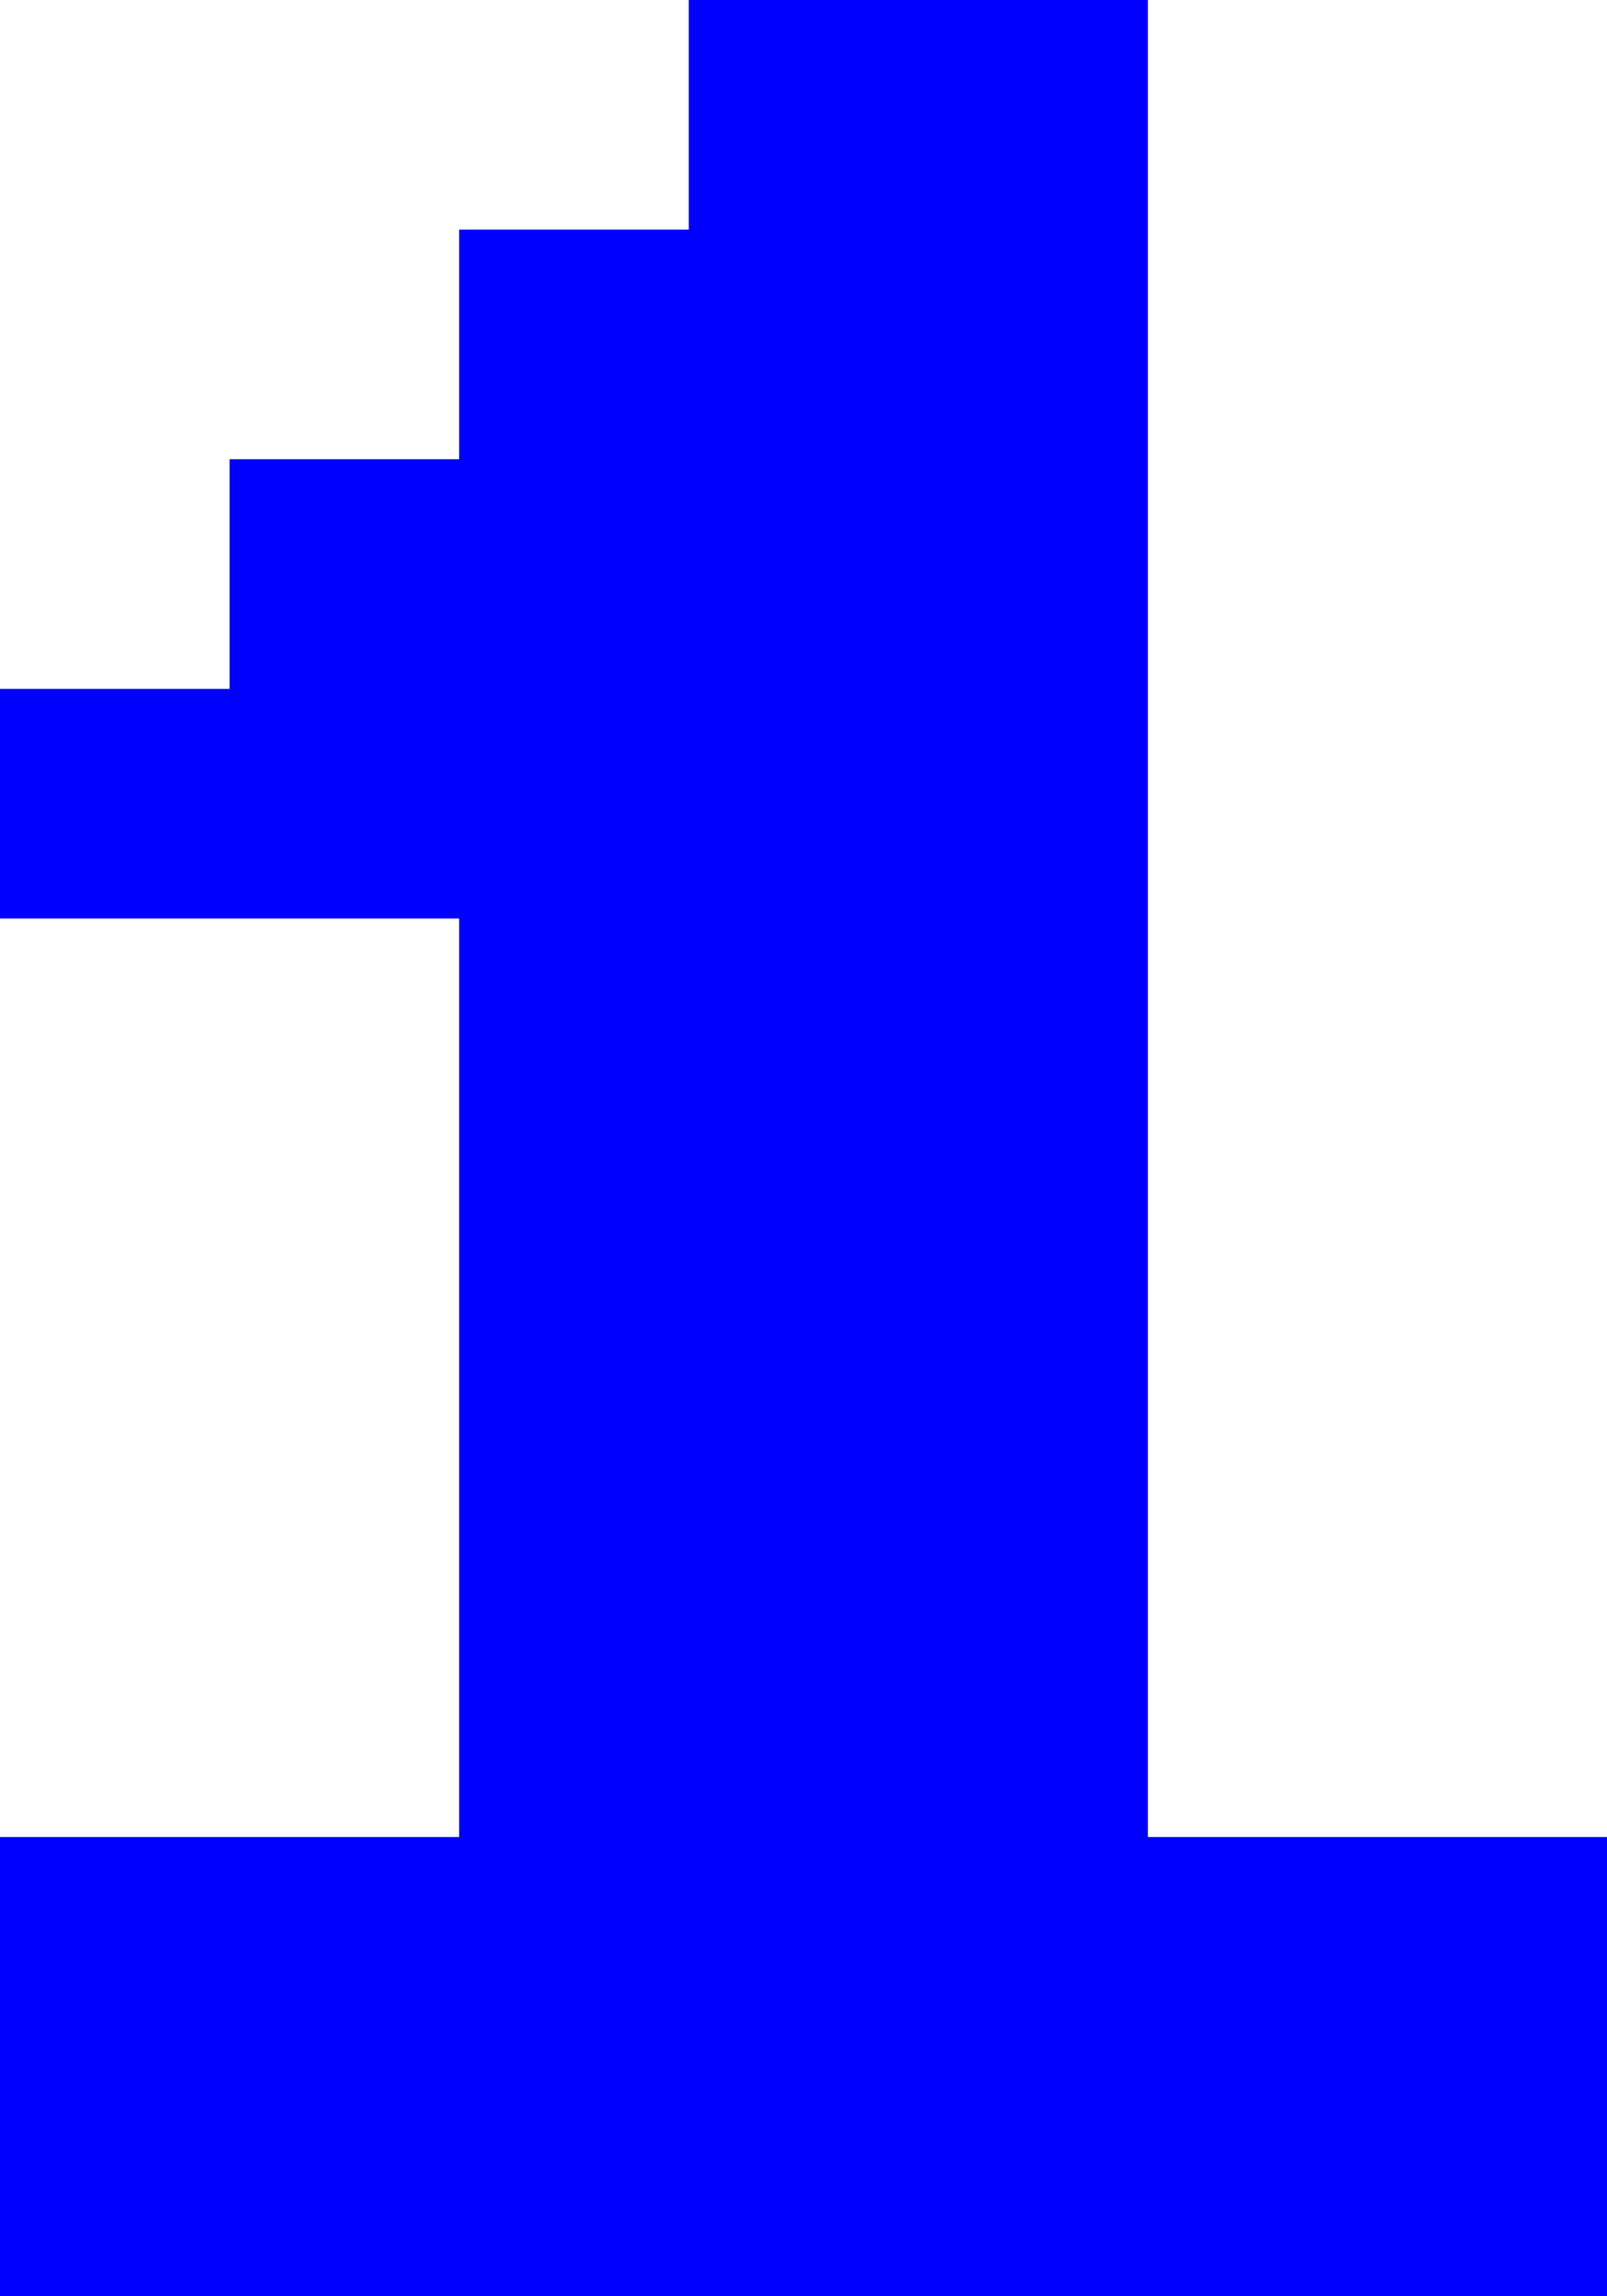 <svg xmlns="http://www.w3.org/2000/svg" width="70" height="100" viewBox="0 0 70 100"><path fill="blue" d="M 30 0 h 10 v 10 h -10 L 30 0 M 40 0 h 10 v 10 h -10 L 40 0 M 20 10 h 10 v 10 h -10 L 20 10 M 30 10 h 10 v 10 h -10 L 30 10 M 40 10 h 10 v 10 h -10 L 40 10 M 10 20 h 10 v 10 h -10 L 10 20 M 20 20 h 10 v 10 h -10 L 20 20 M 30 20 h 10 v 10 h -10 L 30 20 M 40 20 h 10 v 10 h -10 L 40 20 M 0 30 h 10 v 10 h -10 L 0 30 M 10 30 h 10 v 10 h -10 L 10 30 M 20 30 h 10 v 10 h -10 L 20 30 M 30 30 h 10 v 10 h -10 L 30 30 M 40 30 h 10 v 10 h -10 L 40 30 M 20 40 h 10 v 10 h -10 L 20 40 M 30 40 h 10 v 10 h -10 L 30 40 M 40 40 h 10 v 10 h -10 L 40 40 M 20 50 h 10 v 10 h -10 L 20 50 M 30 50 h 10 v 10 h -10 L 30 50 M 40 50 h 10 v 10 h -10 L 40 50 M 20 60 h 10 v 10 h -10 L 20 60 M 30 60 h 10 v 10 h -10 L 30 60 M 40 60 h 10 v 10 h -10 L 40 60 M 20 70 h 10 v 10 h -10 L 20 70 M 30 70 h 10 v 10 h -10 L 30 70 M 40 70 h 10 v 10 h -10 L 40 70 M 0 80 h 10 v 10 h -10 L 0 80 M 10 80 h 10 v 10 h -10 L 10 80 M 20 80 h 10 v 10 h -10 L 20 80 M 30 80 h 10 v 10 h -10 L 30 80 M 40 80 h 10 v 10 h -10 L 40 80 M 50 80 h 10 v 10 h -10 L 50 80 M 60 80 h 10 v 10 h -10 L 60 80 M 0 90 h 10 v 10 h -10 L 0 90 M 10 90 h 10 v 10 h -10 L 10 90 M 20 90 h 10 v 10 h -10 L 20 90 M 30 90 h 10 v 10 h -10 L 30 90 M 40 90 h 10 v 10 h -10 L 40 90 M 50 90 h 10 v 10 h -10 L 50 90 M 60 90 h 10 v 10 h -10 L 60 90 "/></svg>